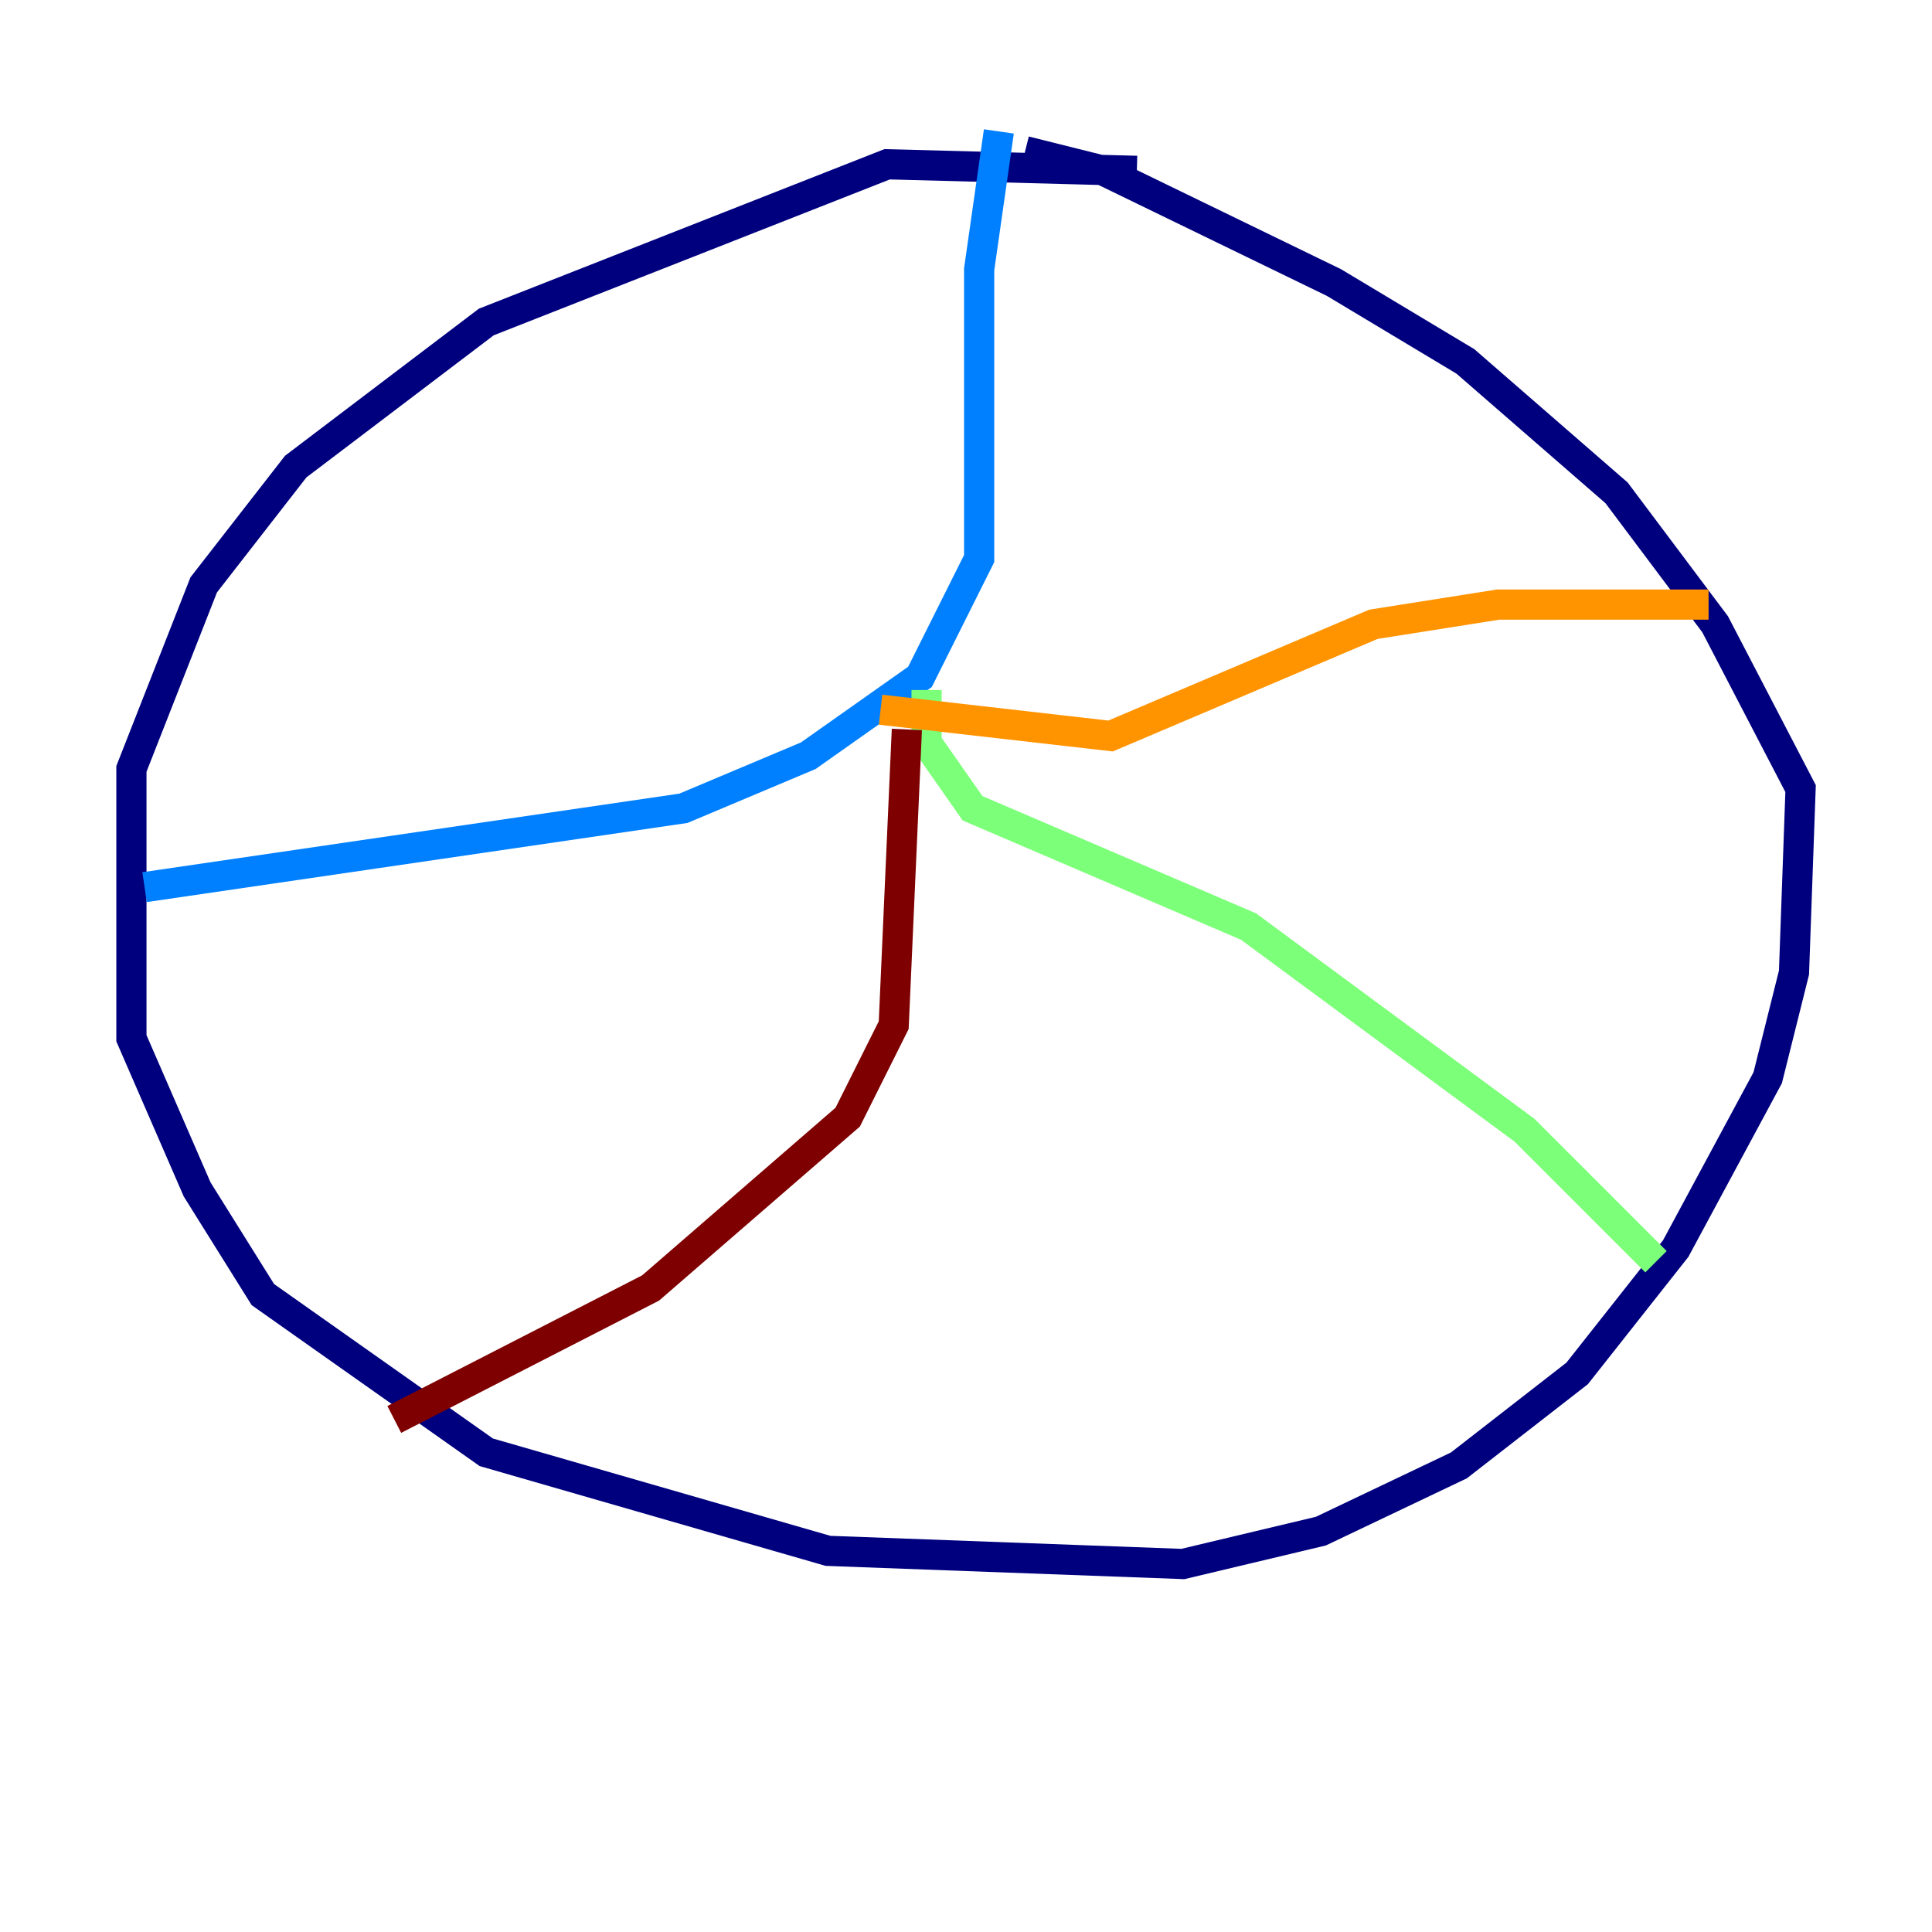 <?xml version="1.0" encoding="utf-8" ?>
<svg baseProfile="tiny" height="128" version="1.2" viewBox="0,0,128,128" width="128" xmlns="http://www.w3.org/2000/svg" xmlns:ev="http://www.w3.org/2001/xml-events" xmlns:xlink="http://www.w3.org/1999/xlink"><defs /><polyline fill="none" points="75.32,11.32 58.776,10.884 32.218,21.333 19.592,30.912 13.497,38.748 8.707,50.939 8.707,68.789 13.061,78.803 17.415,85.769 32.218,96.218 54.857,102.748 78.367,103.619 87.51,101.442 96.653,97.088 104.49,90.993 111.02,82.721 117.116,71.401 118.857,64.435 119.293,52.245 113.633,41.361 107.102,32.653 97.088,23.946 88.381,18.721 73.143,11.32 67.918,10.014" stroke="#00007f" stroke-width="2" /><polyline fill="none" points="66.177,8.707 64.871,17.85 64.871,37.007 60.952,44.843 53.551,50.068 45.279,53.551 9.578,58.776" stroke="#0080ff" stroke-width="2" /><polyline fill="none" points="61.388,45.714 61.388,49.197 64.435,53.551 82.721,61.388 101.007,74.884 109.714,83.592" stroke="#7cff79" stroke-width="2" /><polyline fill="none" points="58.34,47.02 73.578,48.762 90.993,41.361 99.265,40.054 113.197,40.054" stroke="#ff9400" stroke-width="2" /><polyline fill="none" points="60.082,48.327 59.211,67.918 56.163,74.014 43.102,85.333 26.122,94.041" stroke="#7f0000" stroke-width="2" /></svg>
